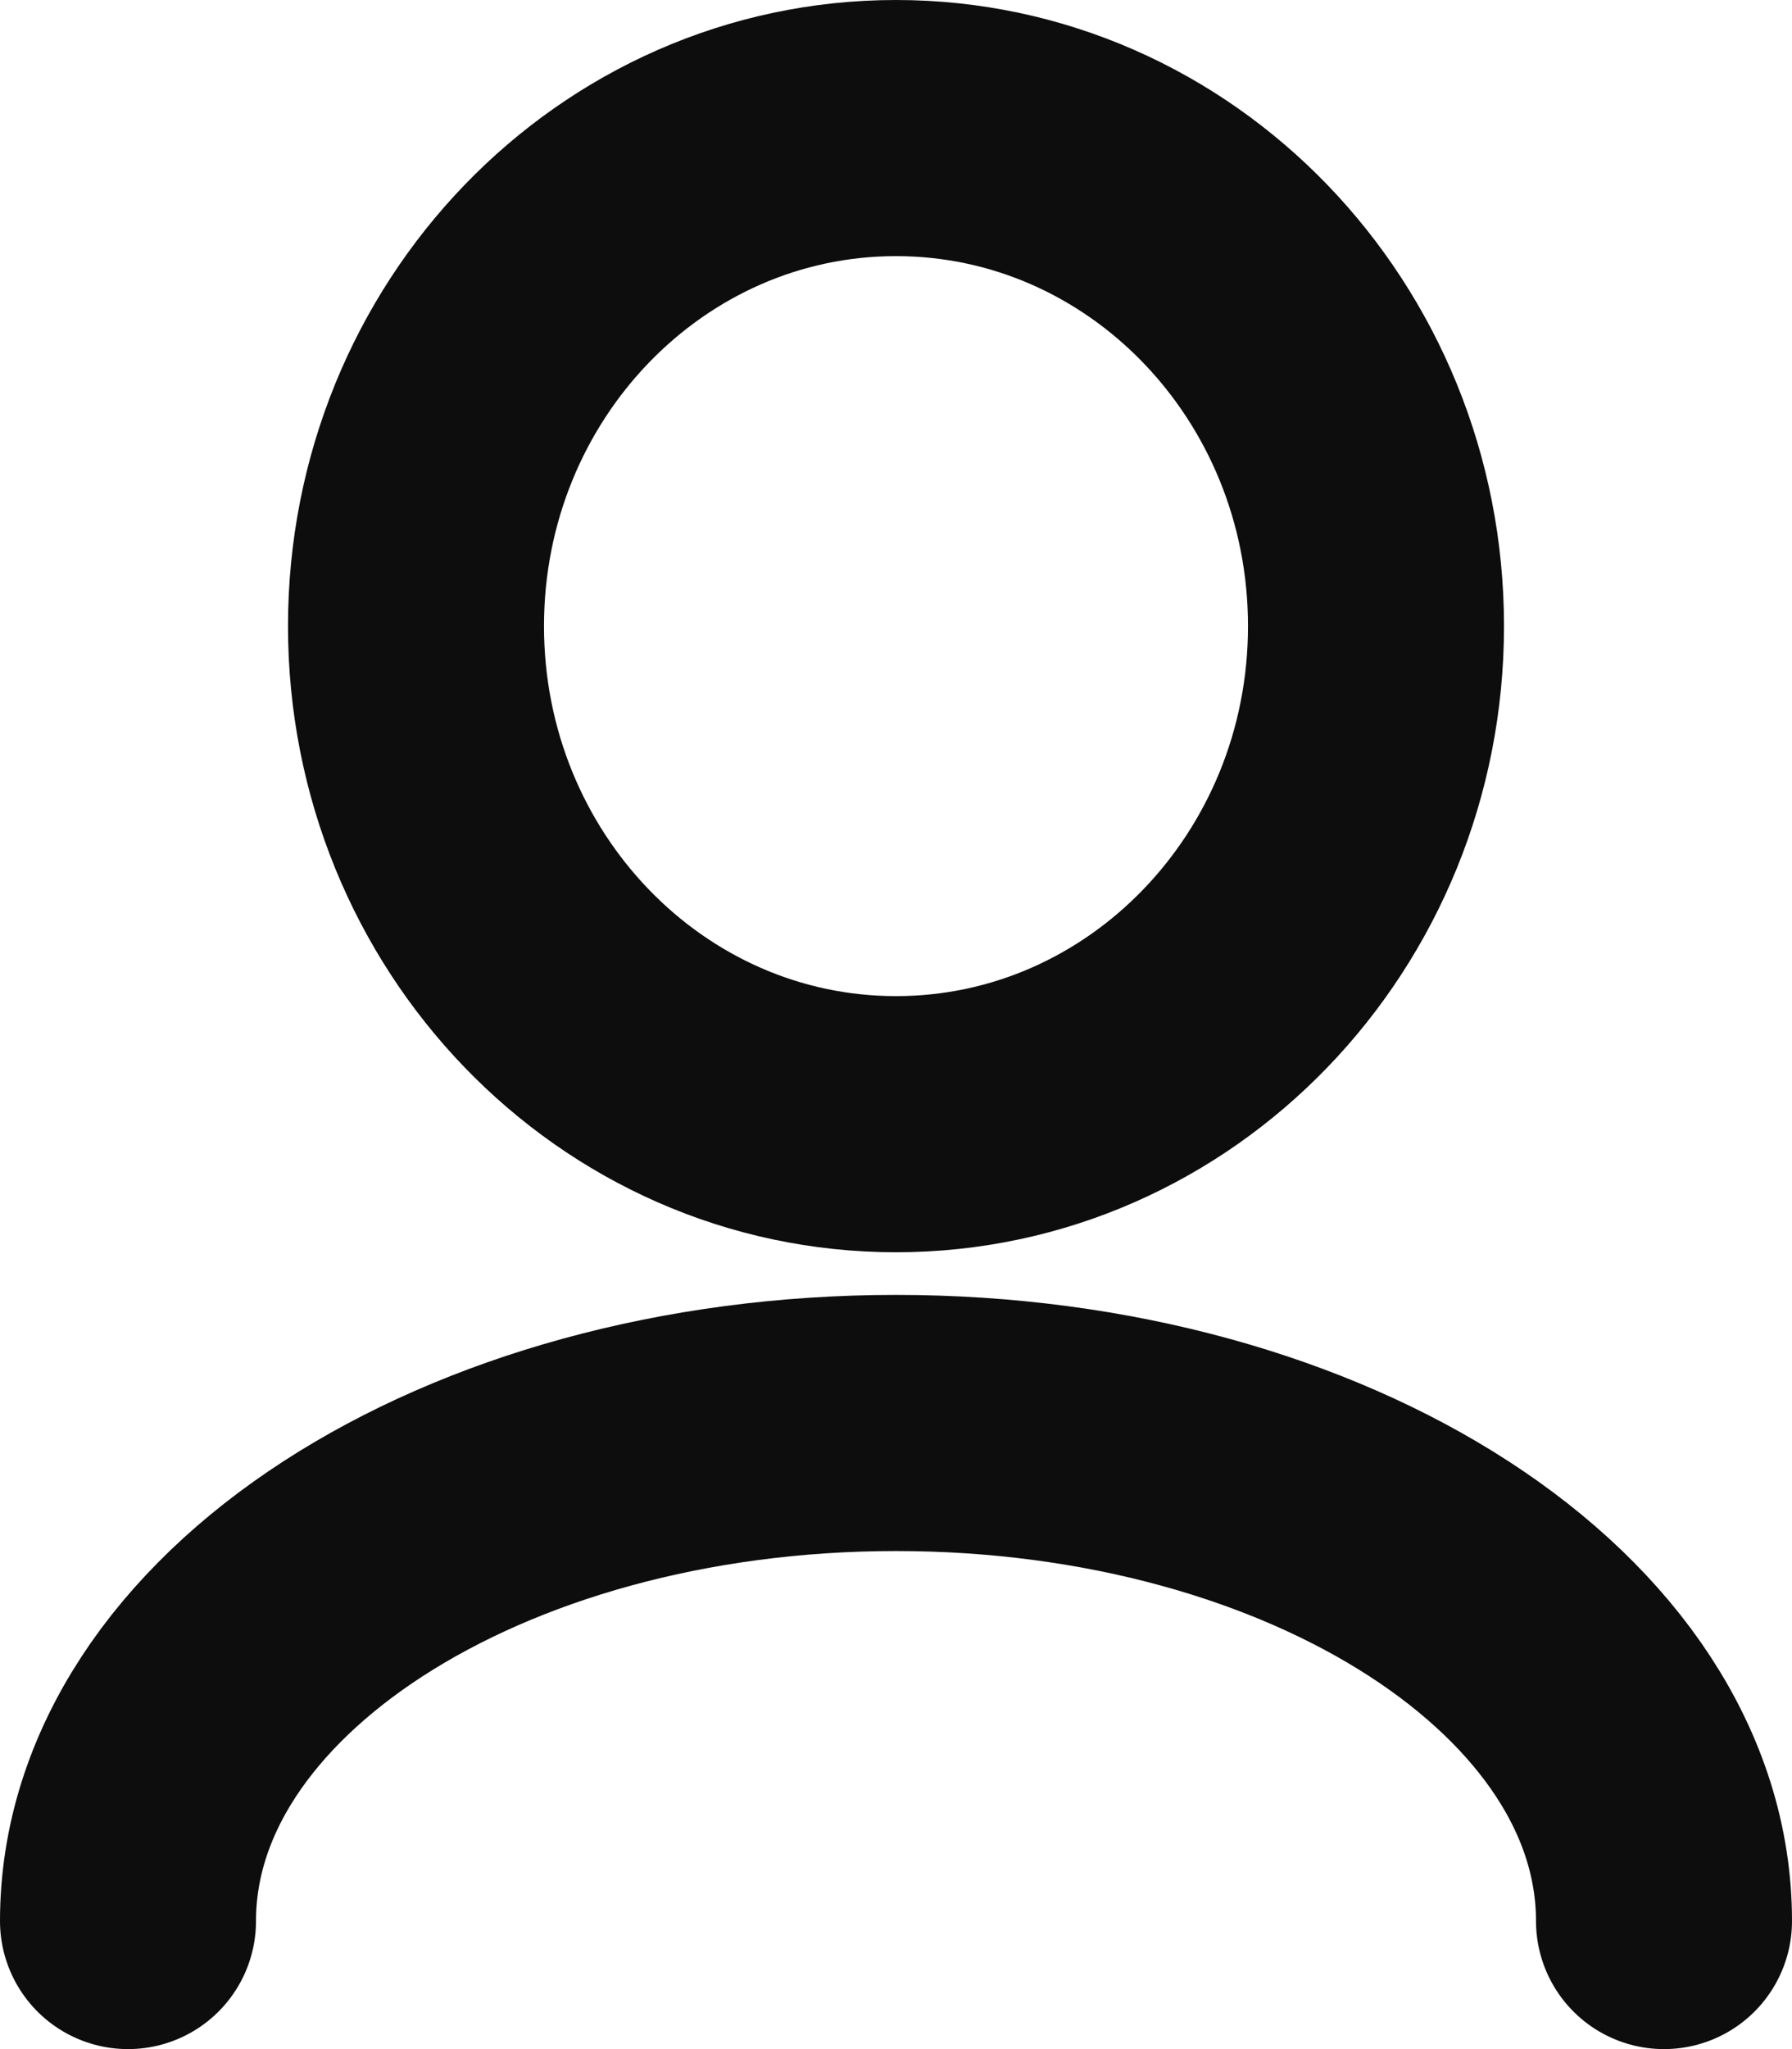 <svg width="14" height="16" viewBox="0 0 14 16" fill="none" xmlns="http://www.w3.org/2000/svg">
<path d="M13 15C13 12.852 10.314 11.111 7 11.111C3.686 11.111 1 12.852 1 15M7 8.778C4.929 8.778 3.25 7.037 3.25 4.889C3.25 2.741 4.929 1 7 1C9.071 1 10.75 2.741 10.75 4.889C10.75 7.037 9.071 8.778 7 8.778Z" stroke="#0D0D0D" stroke-width="2" stroke-linecap="round" stroke-linejoin="round"/>
</svg>
